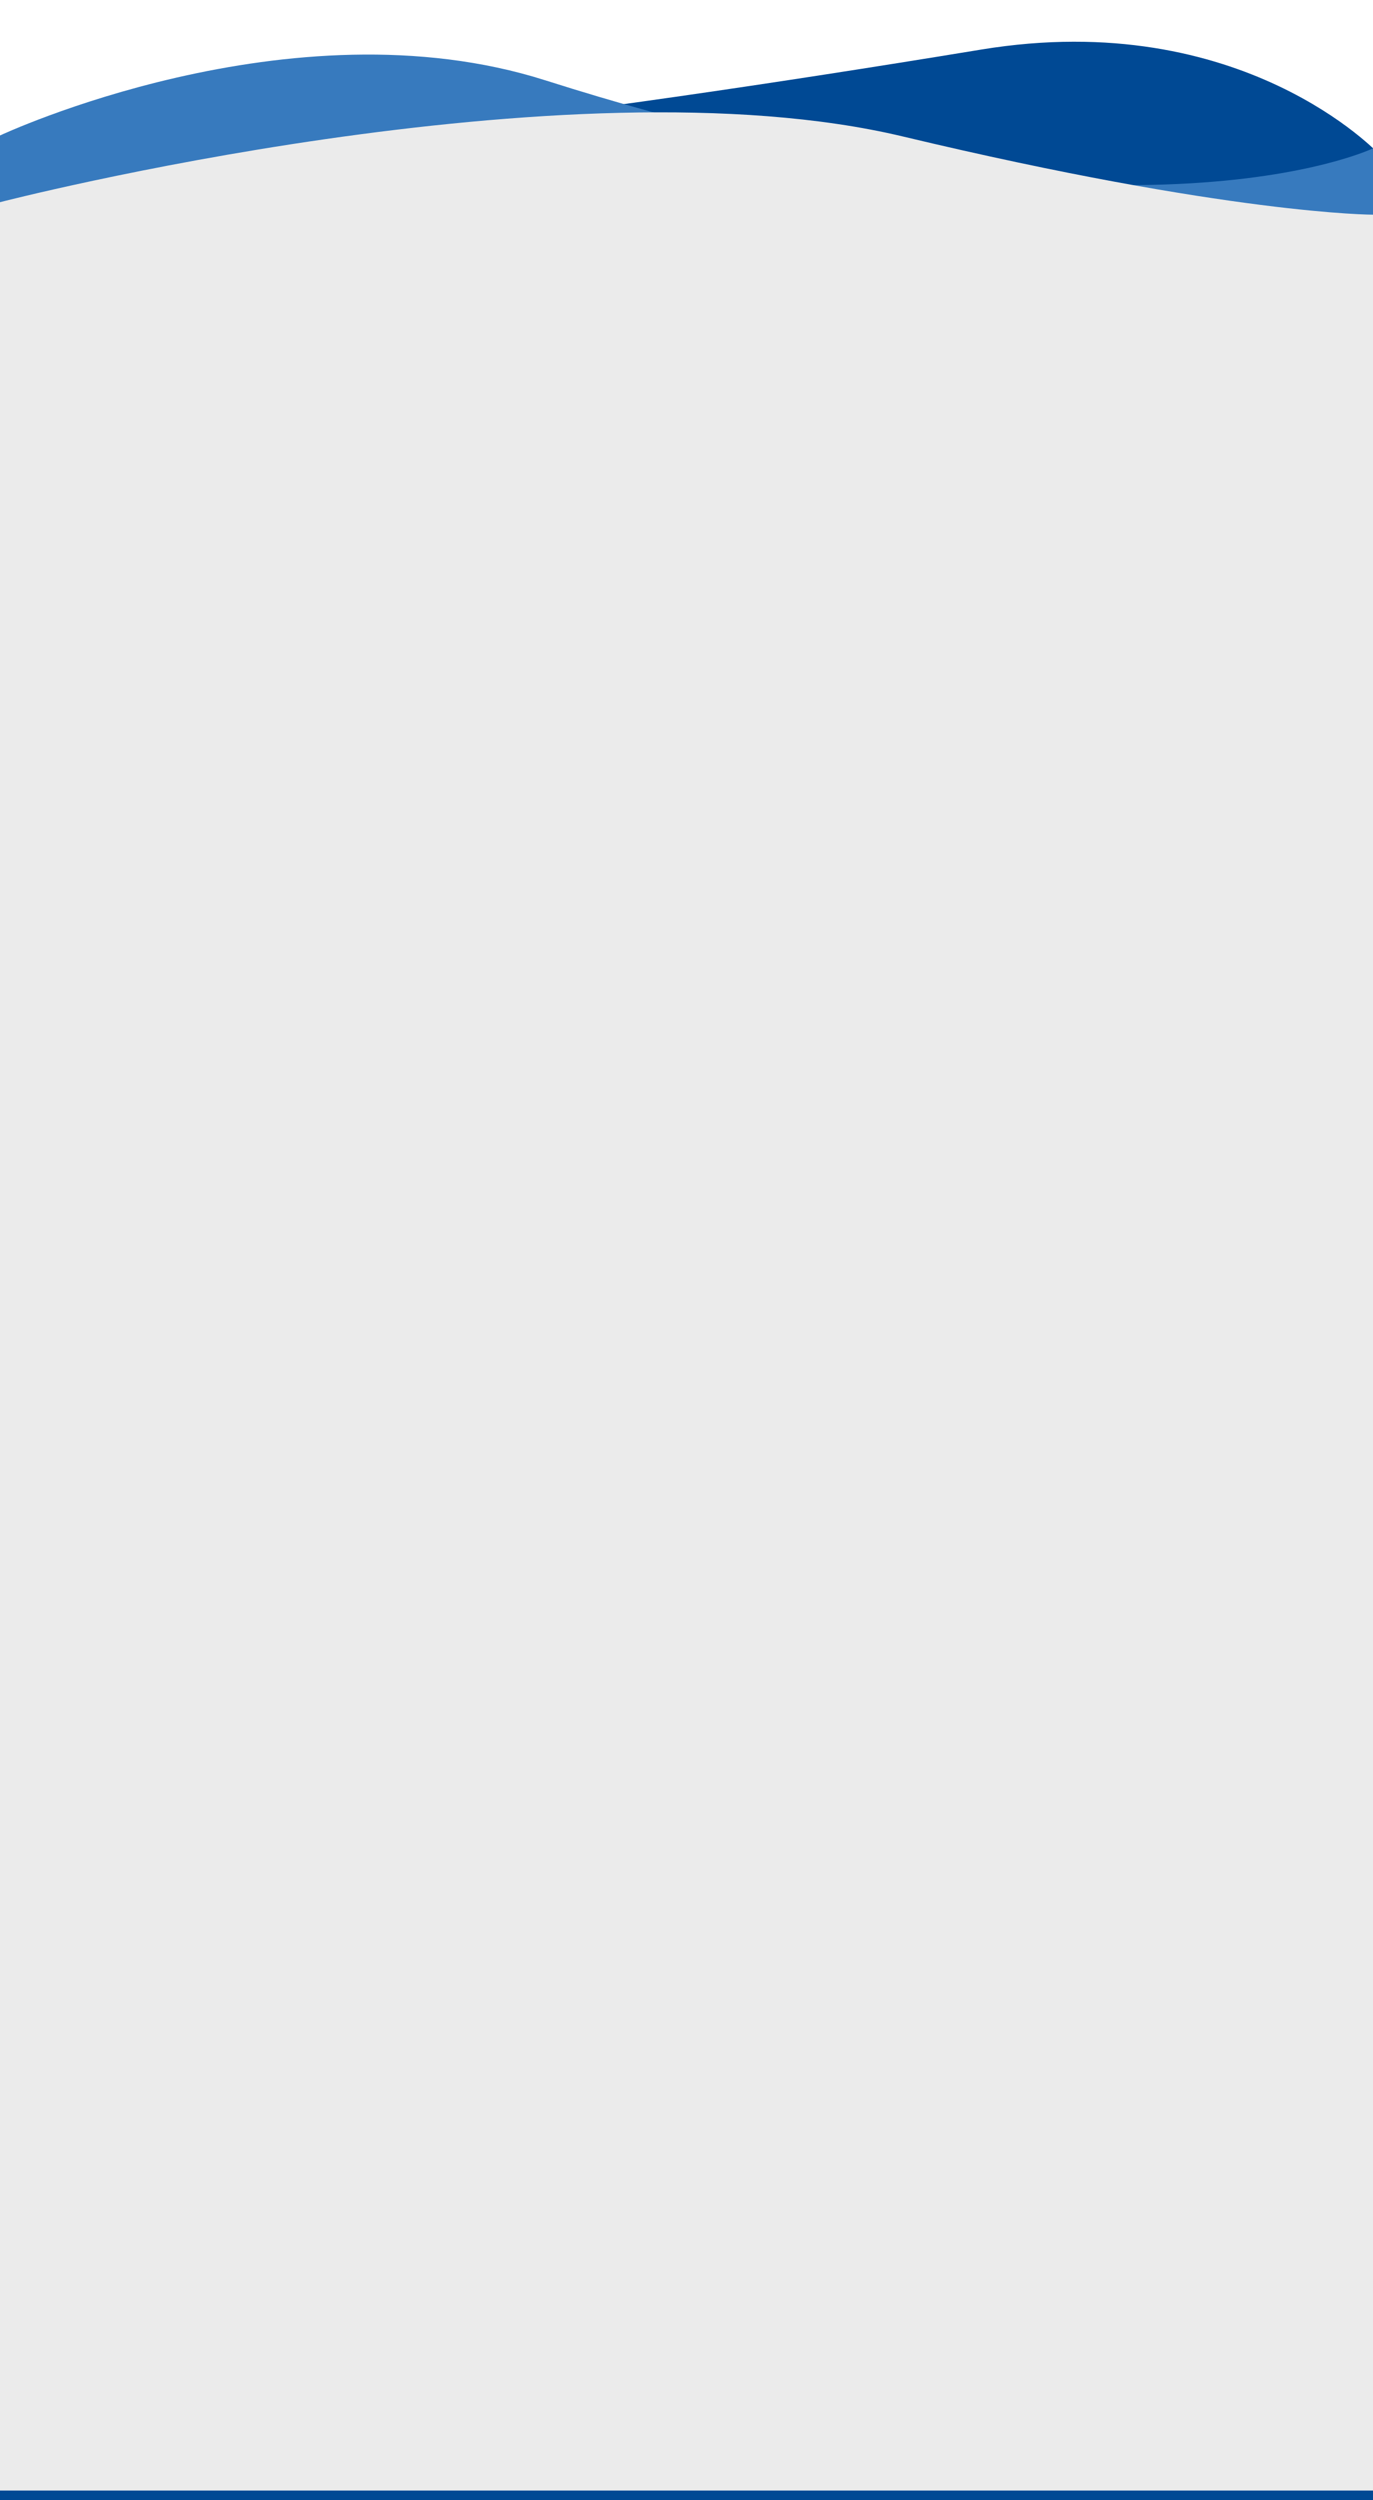 <svg width="428" height="779" viewBox="0 0 428 779" fill="none" xmlns="http://www.w3.org/2000/svg">
<path d="M0 44.118C0 44.118 19.591 62.475 305.923 15.434C387.301 2.064 430 48.134 430 48.134V779H0V44.118Z" fill="#004994"/>
<g filter="url(#filter0_d_406_1299)">
<path d="M0 45.215C0 45.215 90.5 2.758 170 28.03C352 85.885 428 49.224 428 49.224V779H0V45.215Z" fill="#377ABE"/>
</g>
<g filter="url(#filter1_d_406_1299)">
<path d="M0 65.997C0 65.997 176.487 20.46 281.5 45.536C383.5 69.893 428 69.894 428 69.894V779H0V65.997Z" fill="#EBEBEB"/>
</g>
<defs>
<filter id="filter0_d_406_1299" x="-17" y="0" width="462" height="793" filterUnits="userSpaceOnUse" color-interpolation-filters="sRGB">
<feFlood flood-opacity="0" result="BackgroundImageFix"/>
<feColorMatrix in="SourceAlpha" type="matrix" values="0 0 0 0 0 0 0 0 0 0 0 0 0 0 0 0 0 0 127 0" result="hardAlpha"/>
<feOffset dy="-3"/>
<feGaussianBlur stdDeviation="8.5"/>
<feComposite in2="hardAlpha" operator="out"/>
<feColorMatrix type="matrix" values="0 0 0 0 0 0 0 0 0 0 0 0 0 0 0 0 0 0 0.4 0"/>
<feBlend mode="normal" in2="BackgroundImageFix" result="effect1_dropShadow_406_1299"/>
<feBlend mode="normal" in="SourceGraphic" in2="effect1_dropShadow_406_1299" result="shape"/>
</filter>
<filter id="filter1_d_406_1299" x="-17" y="18" width="462" height="775" filterUnits="userSpaceOnUse" color-interpolation-filters="sRGB">
<feFlood flood-opacity="0" result="BackgroundImageFix"/>
<feColorMatrix in="SourceAlpha" type="matrix" values="0 0 0 0 0 0 0 0 0 0 0 0 0 0 0 0 0 0 127 0" result="hardAlpha"/>
<feOffset dy="-3"/>
<feGaussianBlur stdDeviation="8.5"/>
<feComposite in2="hardAlpha" operator="out"/>
<feColorMatrix type="matrix" values="0 0 0 0 0 0 0 0 0 0 0 0 0 0 0 0 0 0 0.45 0"/>
<feBlend mode="normal" in2="BackgroundImageFix" result="effect1_dropShadow_406_1299"/>
<feBlend mode="normal" in="SourceGraphic" in2="effect1_dropShadow_406_1299" result="shape"/>
</filter>
</defs>
</svg>
